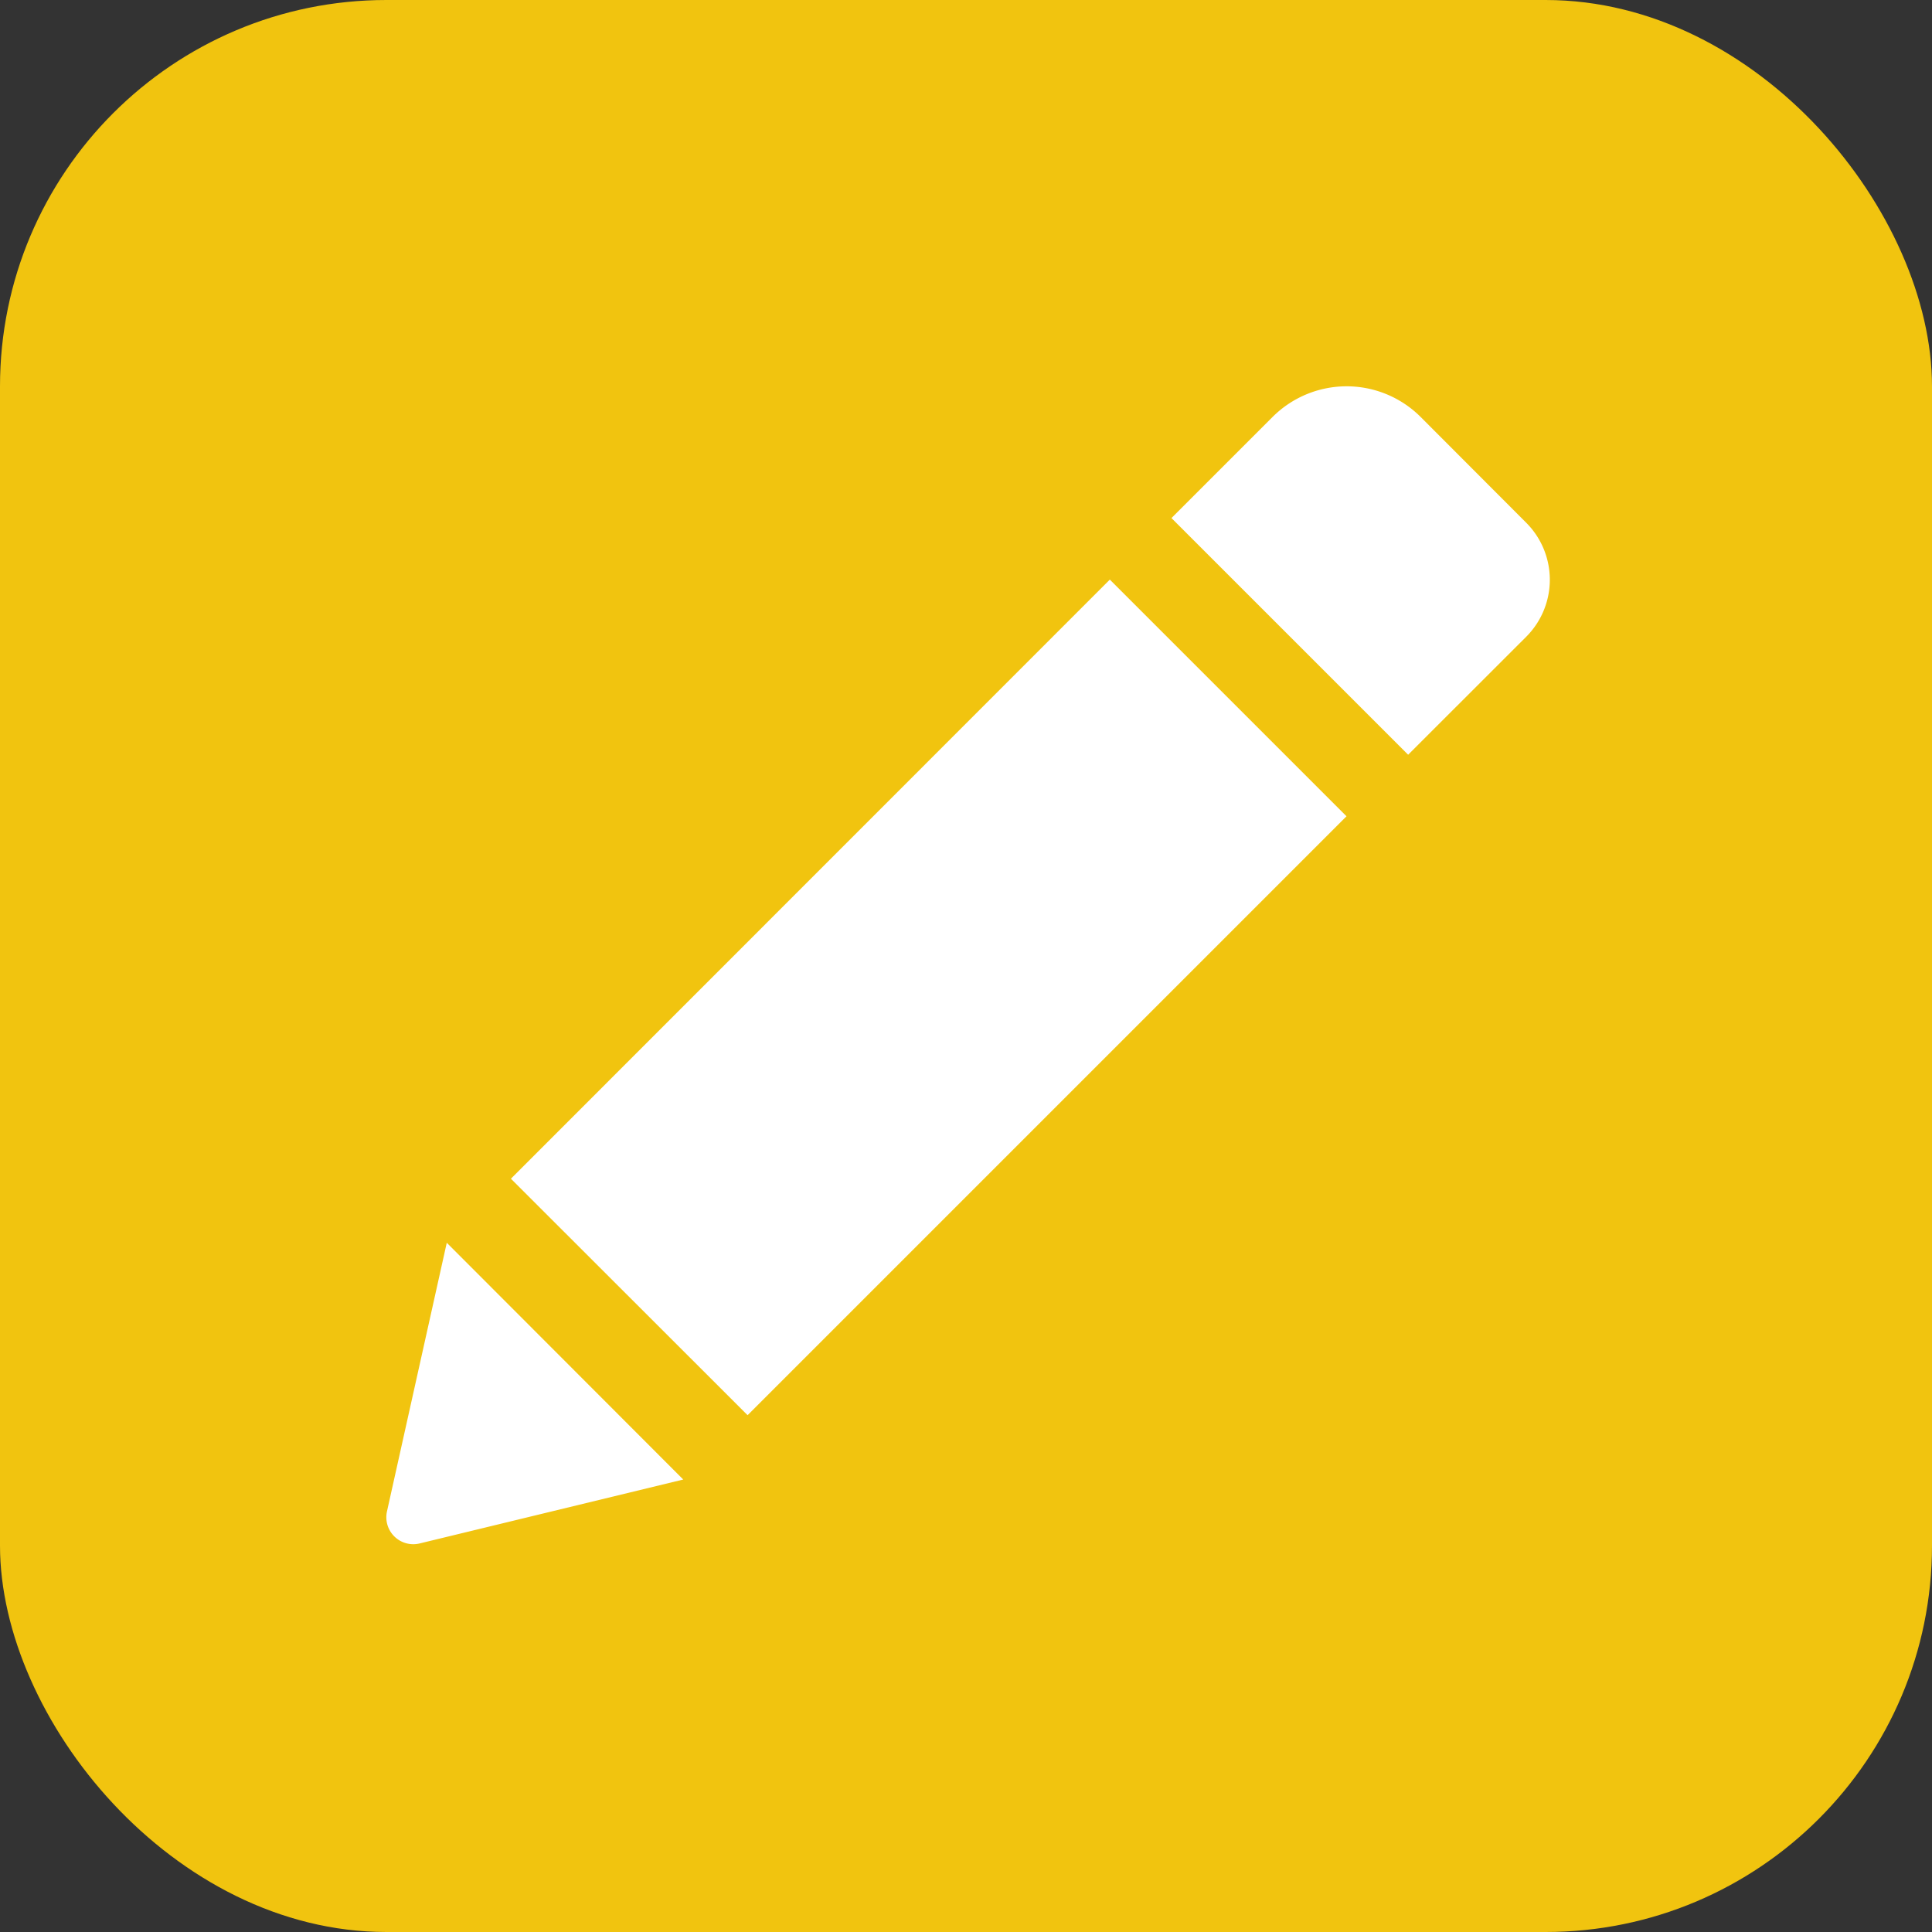 <svg id="Group_114" data-name="Group 114" xmlns="http://www.w3.org/2000/svg" width="20" height="20" viewBox="0 0 20 20">
  <rect x="0" y="0" width="20" height="20" fill="#333333" stroke="none"/>
  <rect id="Rectangle_134" data-name="Rectangle 134" width="20" height="20" rx="4" fill="#f1c40f"/>
  <path id="Path_60" data-name="Path 60" d="M7.49,3.289l2.45,2.45-6.2,6.2L1.29,9.491ZM11.8,2.7,10.707,1.605a1.084,1.084,0,0,0-1.532,0L8.128,2.652l2.45,2.45L11.8,3.881A.835.835,0,0,0,11.8,2.7ZM.007,12.935a.279.279,0,0,0,.337.332l2.73-.662L.626,10.154Z" transform="translate(3.999 2.711)" fill="#fff"/>
</svg>
